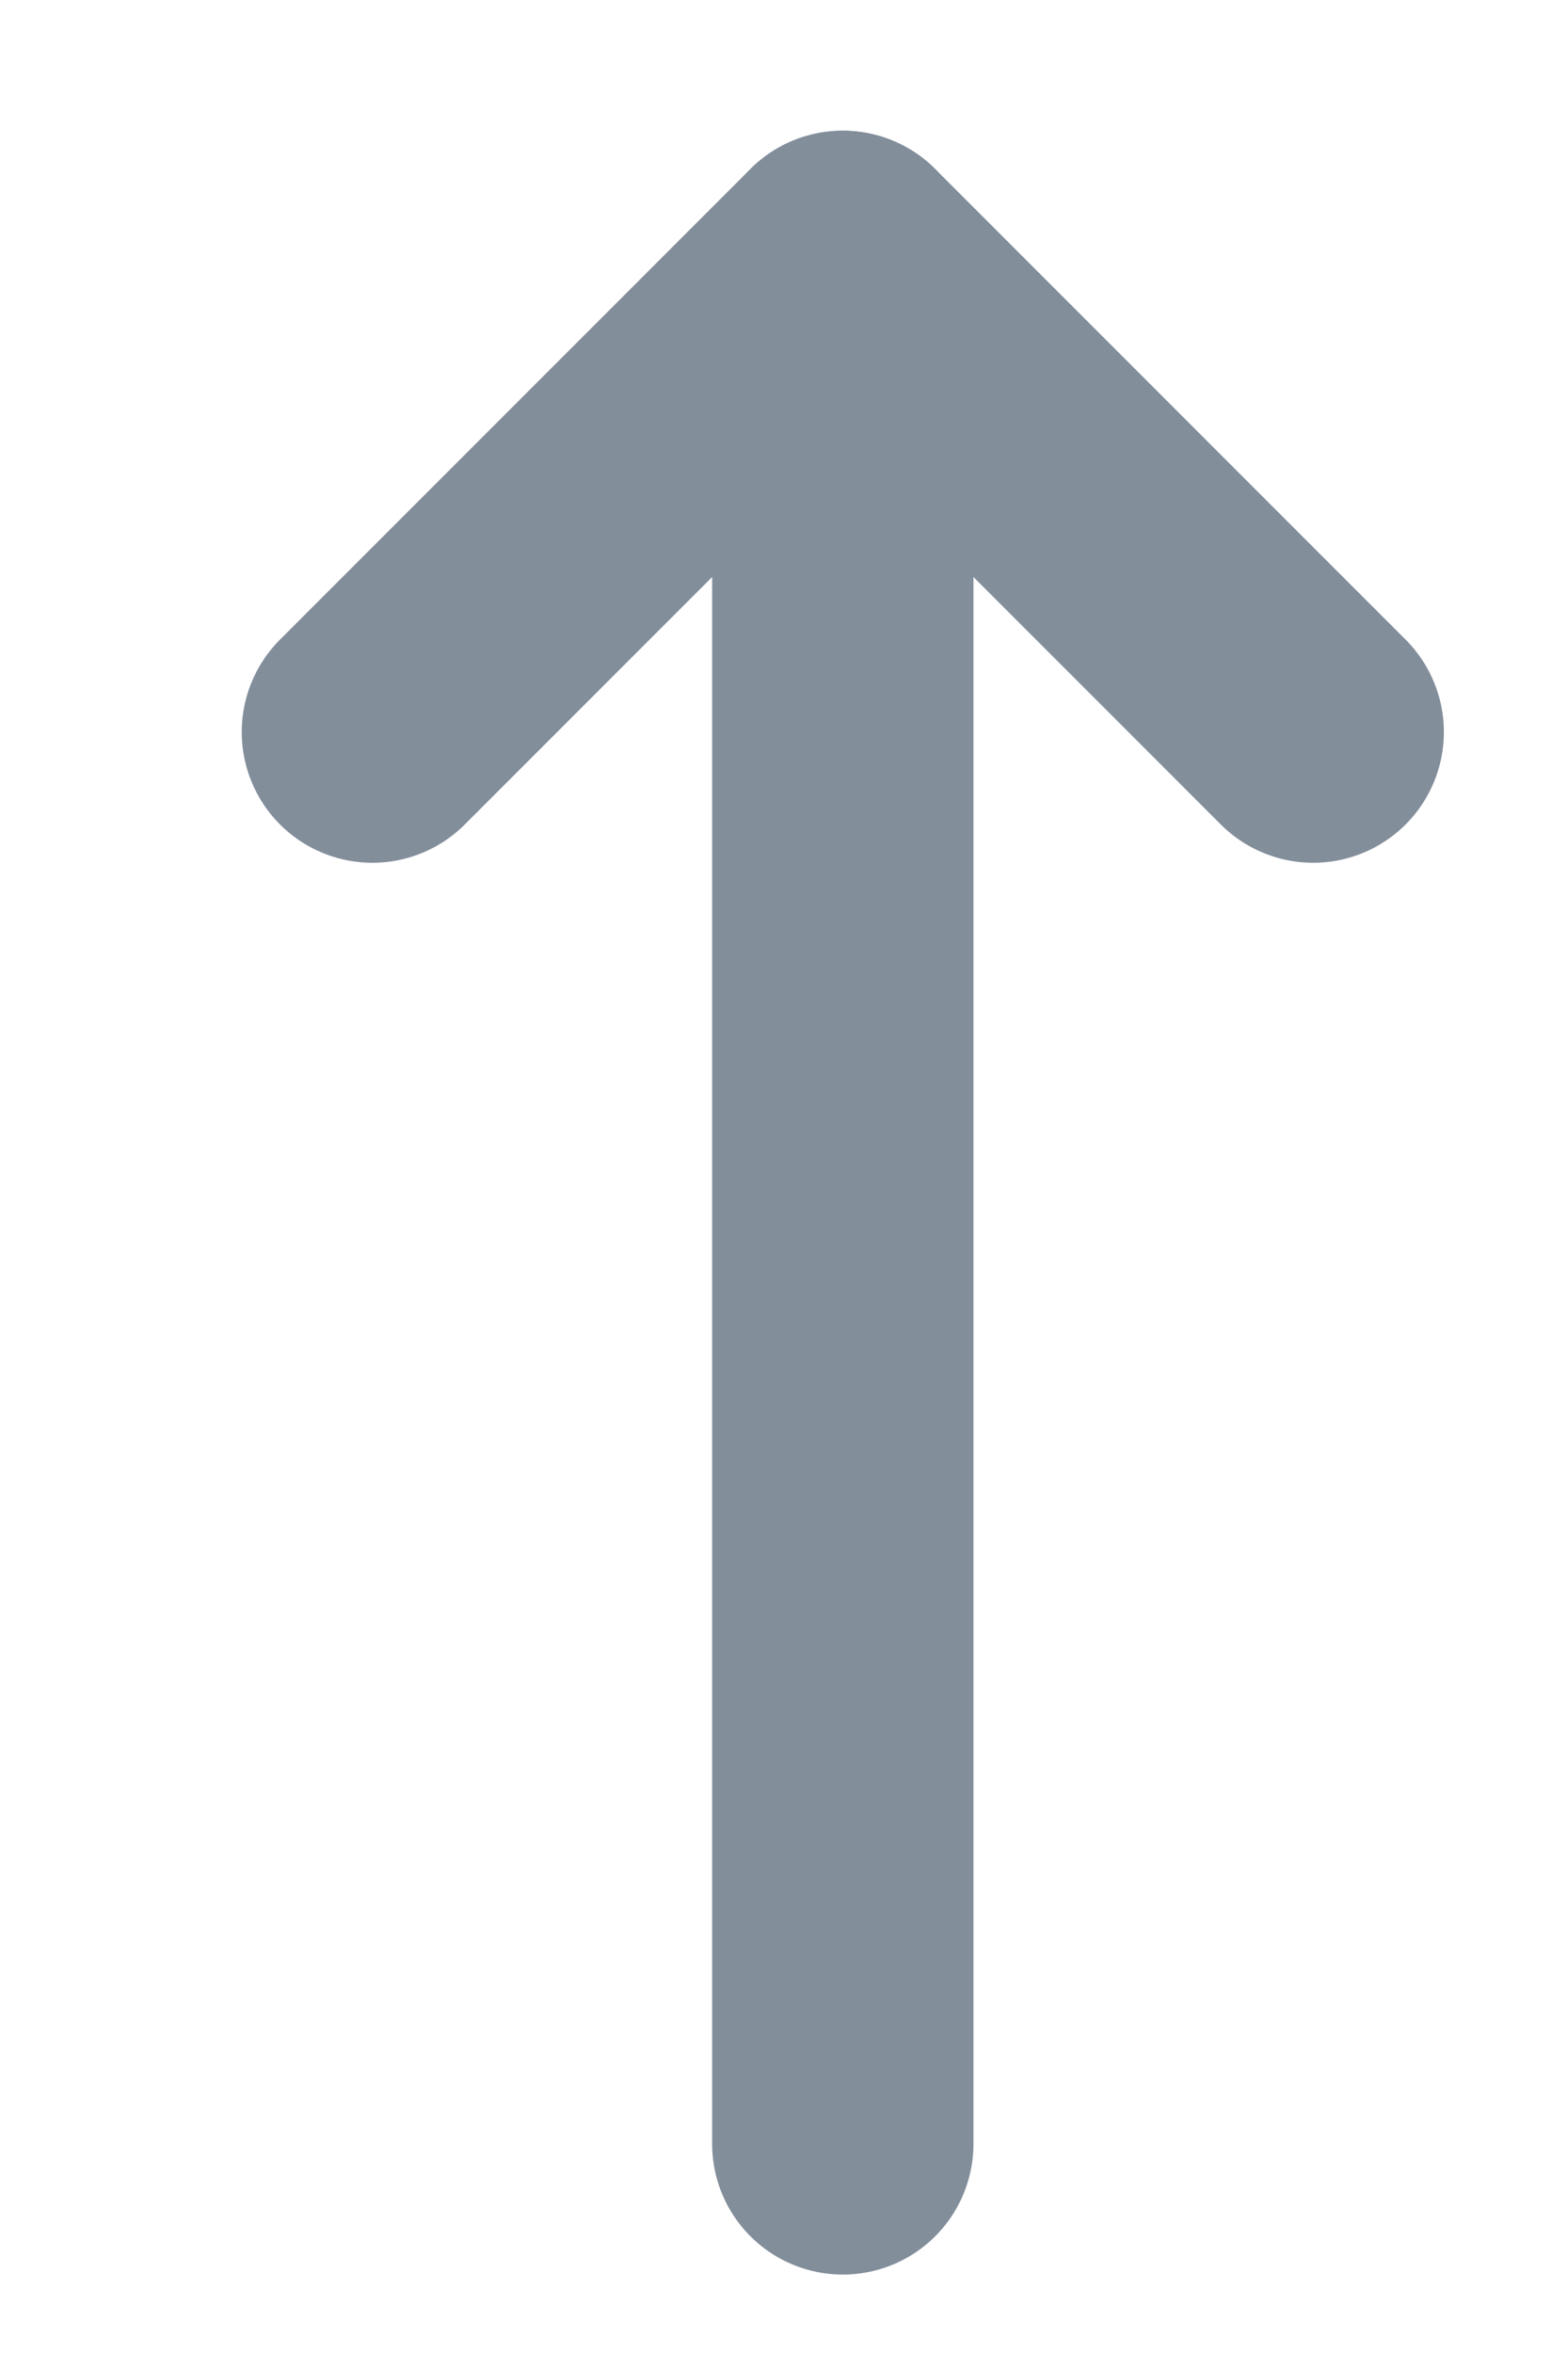 <svg width="6" height="9" viewBox="0 0 6 9" fill="none" xmlns="http://www.w3.org/2000/svg">
<path d="M5.025 2.8L3.225 1L1.425 2.8" stroke="#838E9B" stroke-linecap="round" stroke-linejoin="round"/>
<path d="M3.225 1L3.225 8.2" stroke="#838E9B" stroke-linecap="round" stroke-linejoin="round"/>
</svg>
